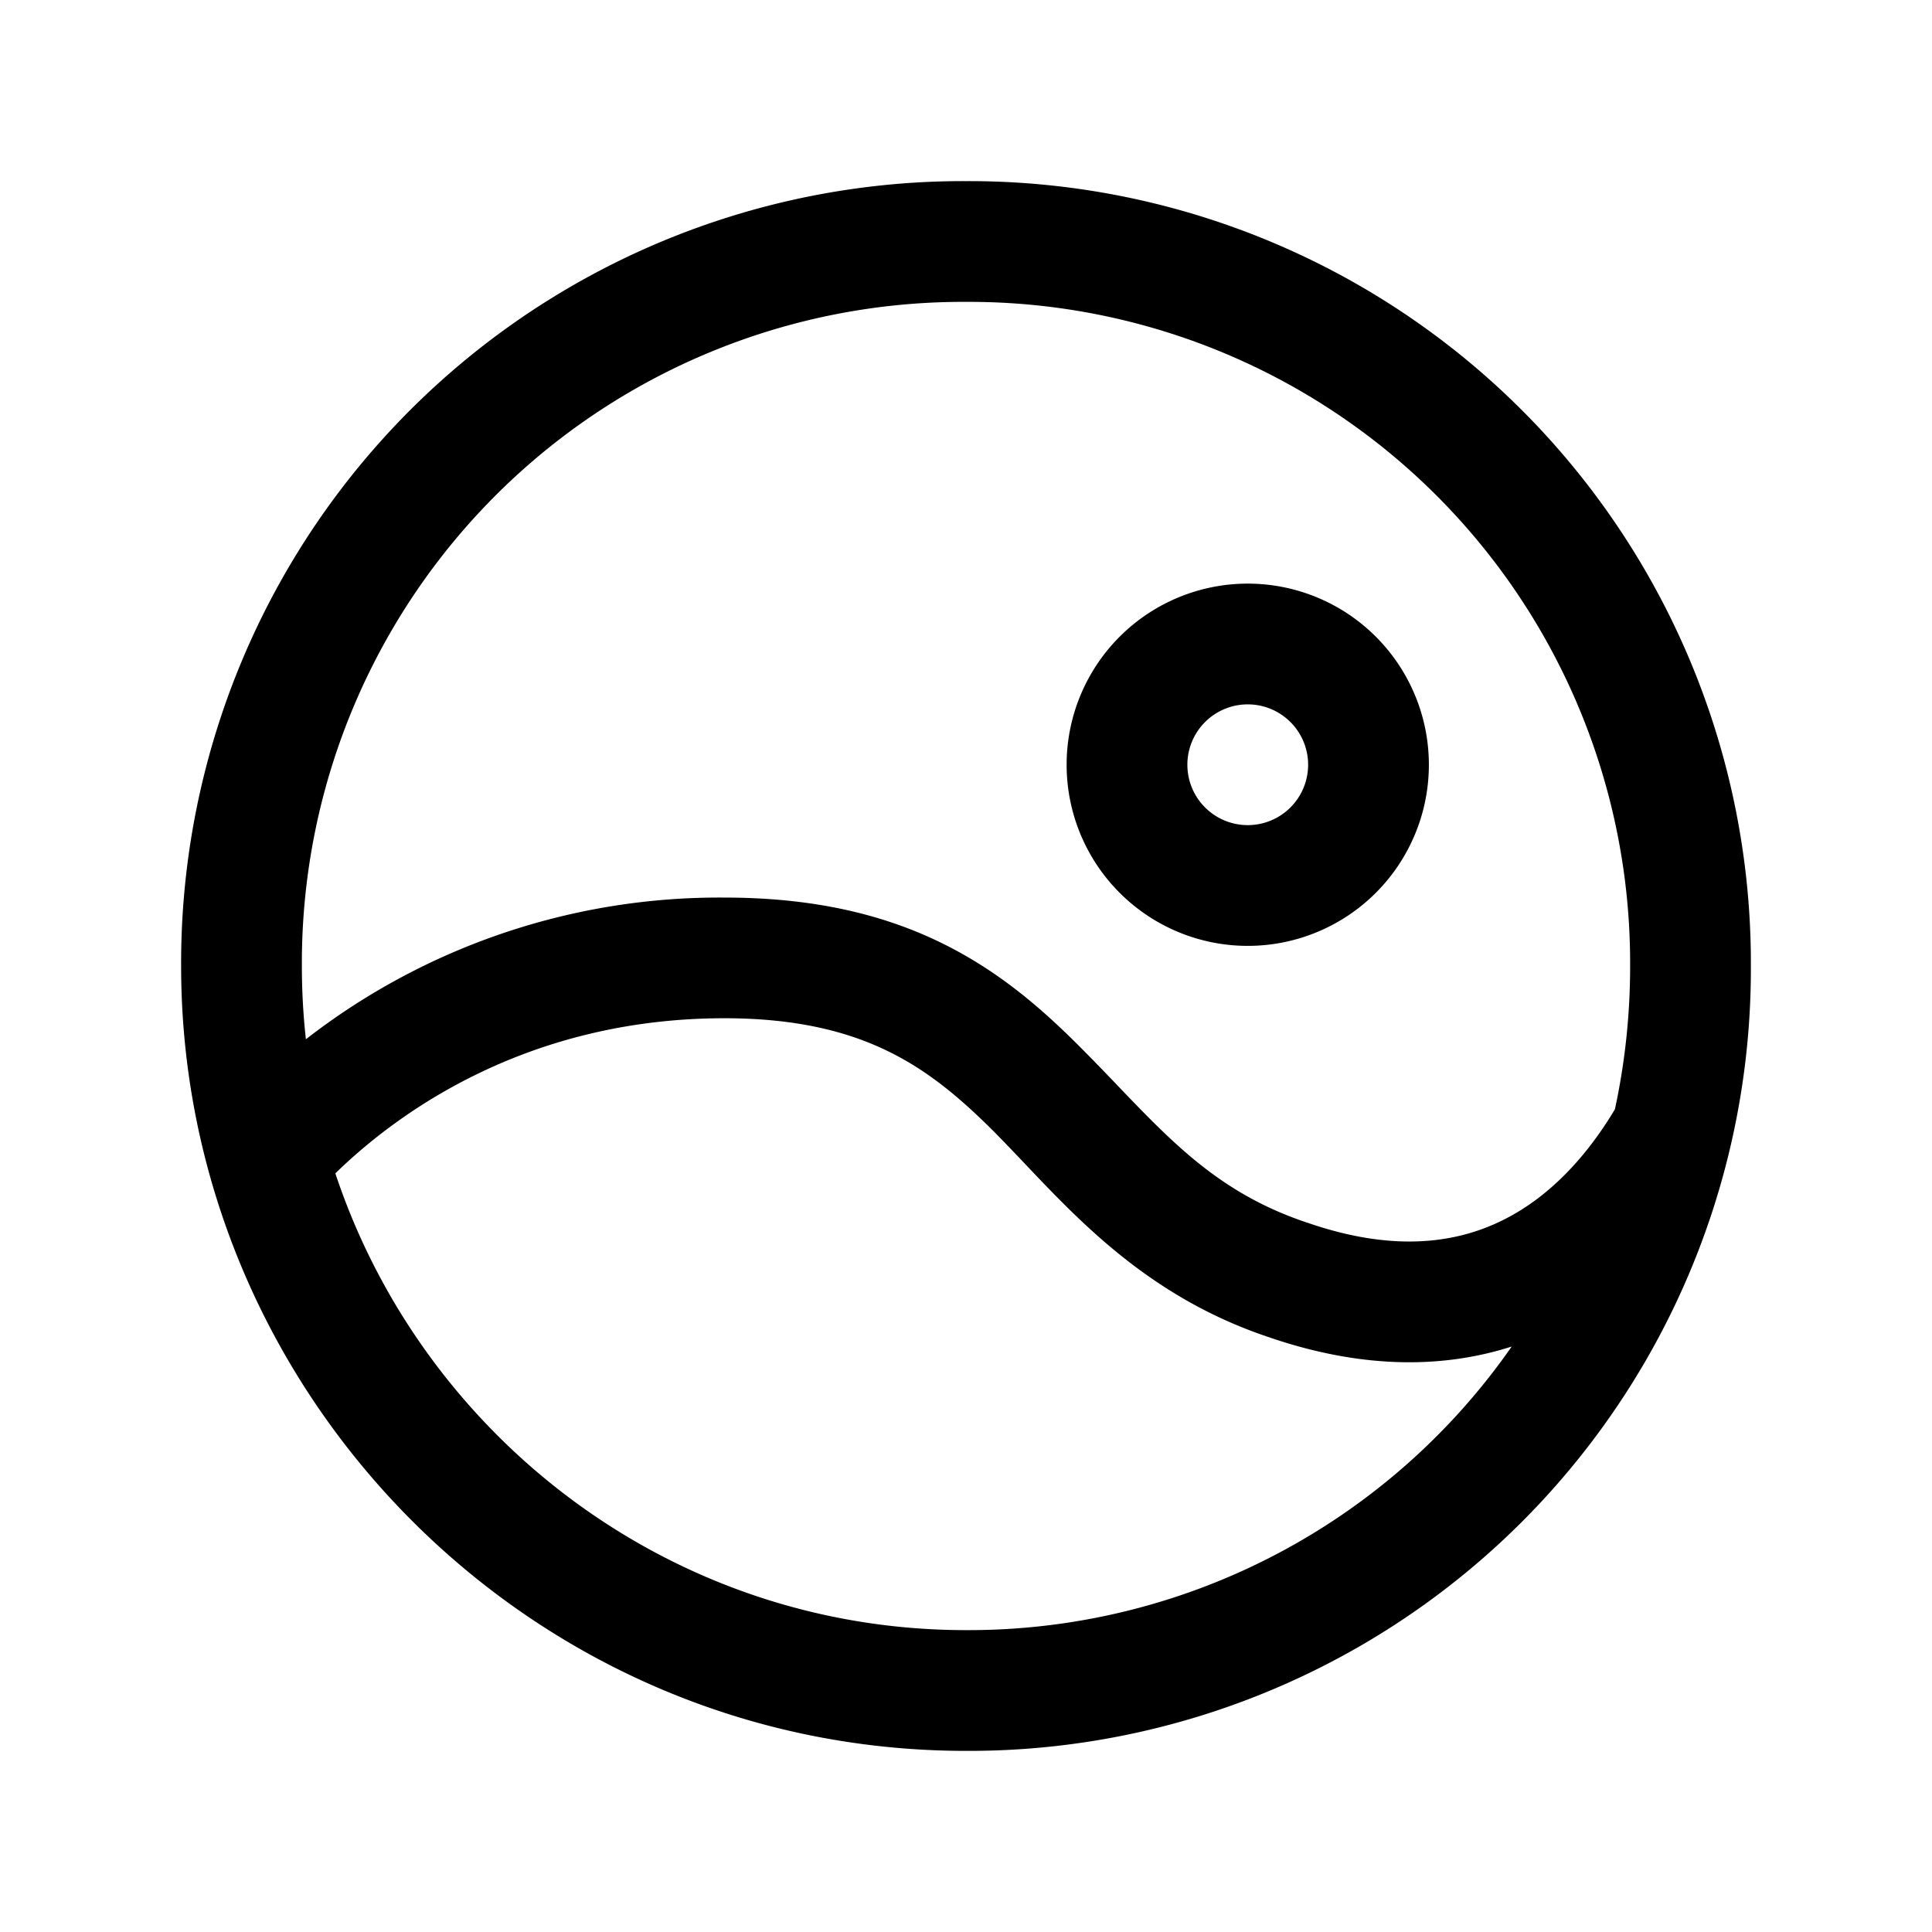 <svg xmlns="http://www.w3.org/2000/svg" fill="none" viewBox="0 0 24 24">
  <path fill="#000" fill-rule="evenodd" d="M12 3.75A8.213 8.213 0 0 0 3.75 12q0 .46.05.91A8.37 8.37 0 0 1 9 11.15c1.099 0 1.964.207 2.688.56.718.35 1.255.822 1.717 1.284q.249.25.472.485c.709.74 1.299 1.355 2.36 1.709l.007.002c1.24.428 2.077.201 2.657-.163.547-.344.924-.852 1.16-1.247A8.4 8.4 0 0 0 20.25 12 8.213 8.213 0 0 0 12 3.75m0 16.5c-3.667 0-6.75-2.409-7.834-5.674.788-.769 2.399-1.927 4.834-1.927.9 0 1.536.168 2.03.409.501.244.901.584 1.315.997q.187.19.388.403c.715.754 1.585 1.67 3.026 2.152 1.183.407 2.189.384 3.02.117A8.22 8.22 0 0 1 12 20.25M2.25 12A9.713 9.713 0 0 1 12 2.25 9.713 9.713 0 0 1 21.75 12 9.713 9.713 0 0 1 12 21.75c-5.42 0-9.75-4.441-9.75-9.75m12.5-2.5a.75.75 0 1 1 1.5 0 .75.75 0 0 1-1.5 0m.75-2.25a2.25 2.25 0 1 0 0 4.5 2.25 2.25 0 0 0 0-4.5" clip-rule="evenodd"/>
</svg>
